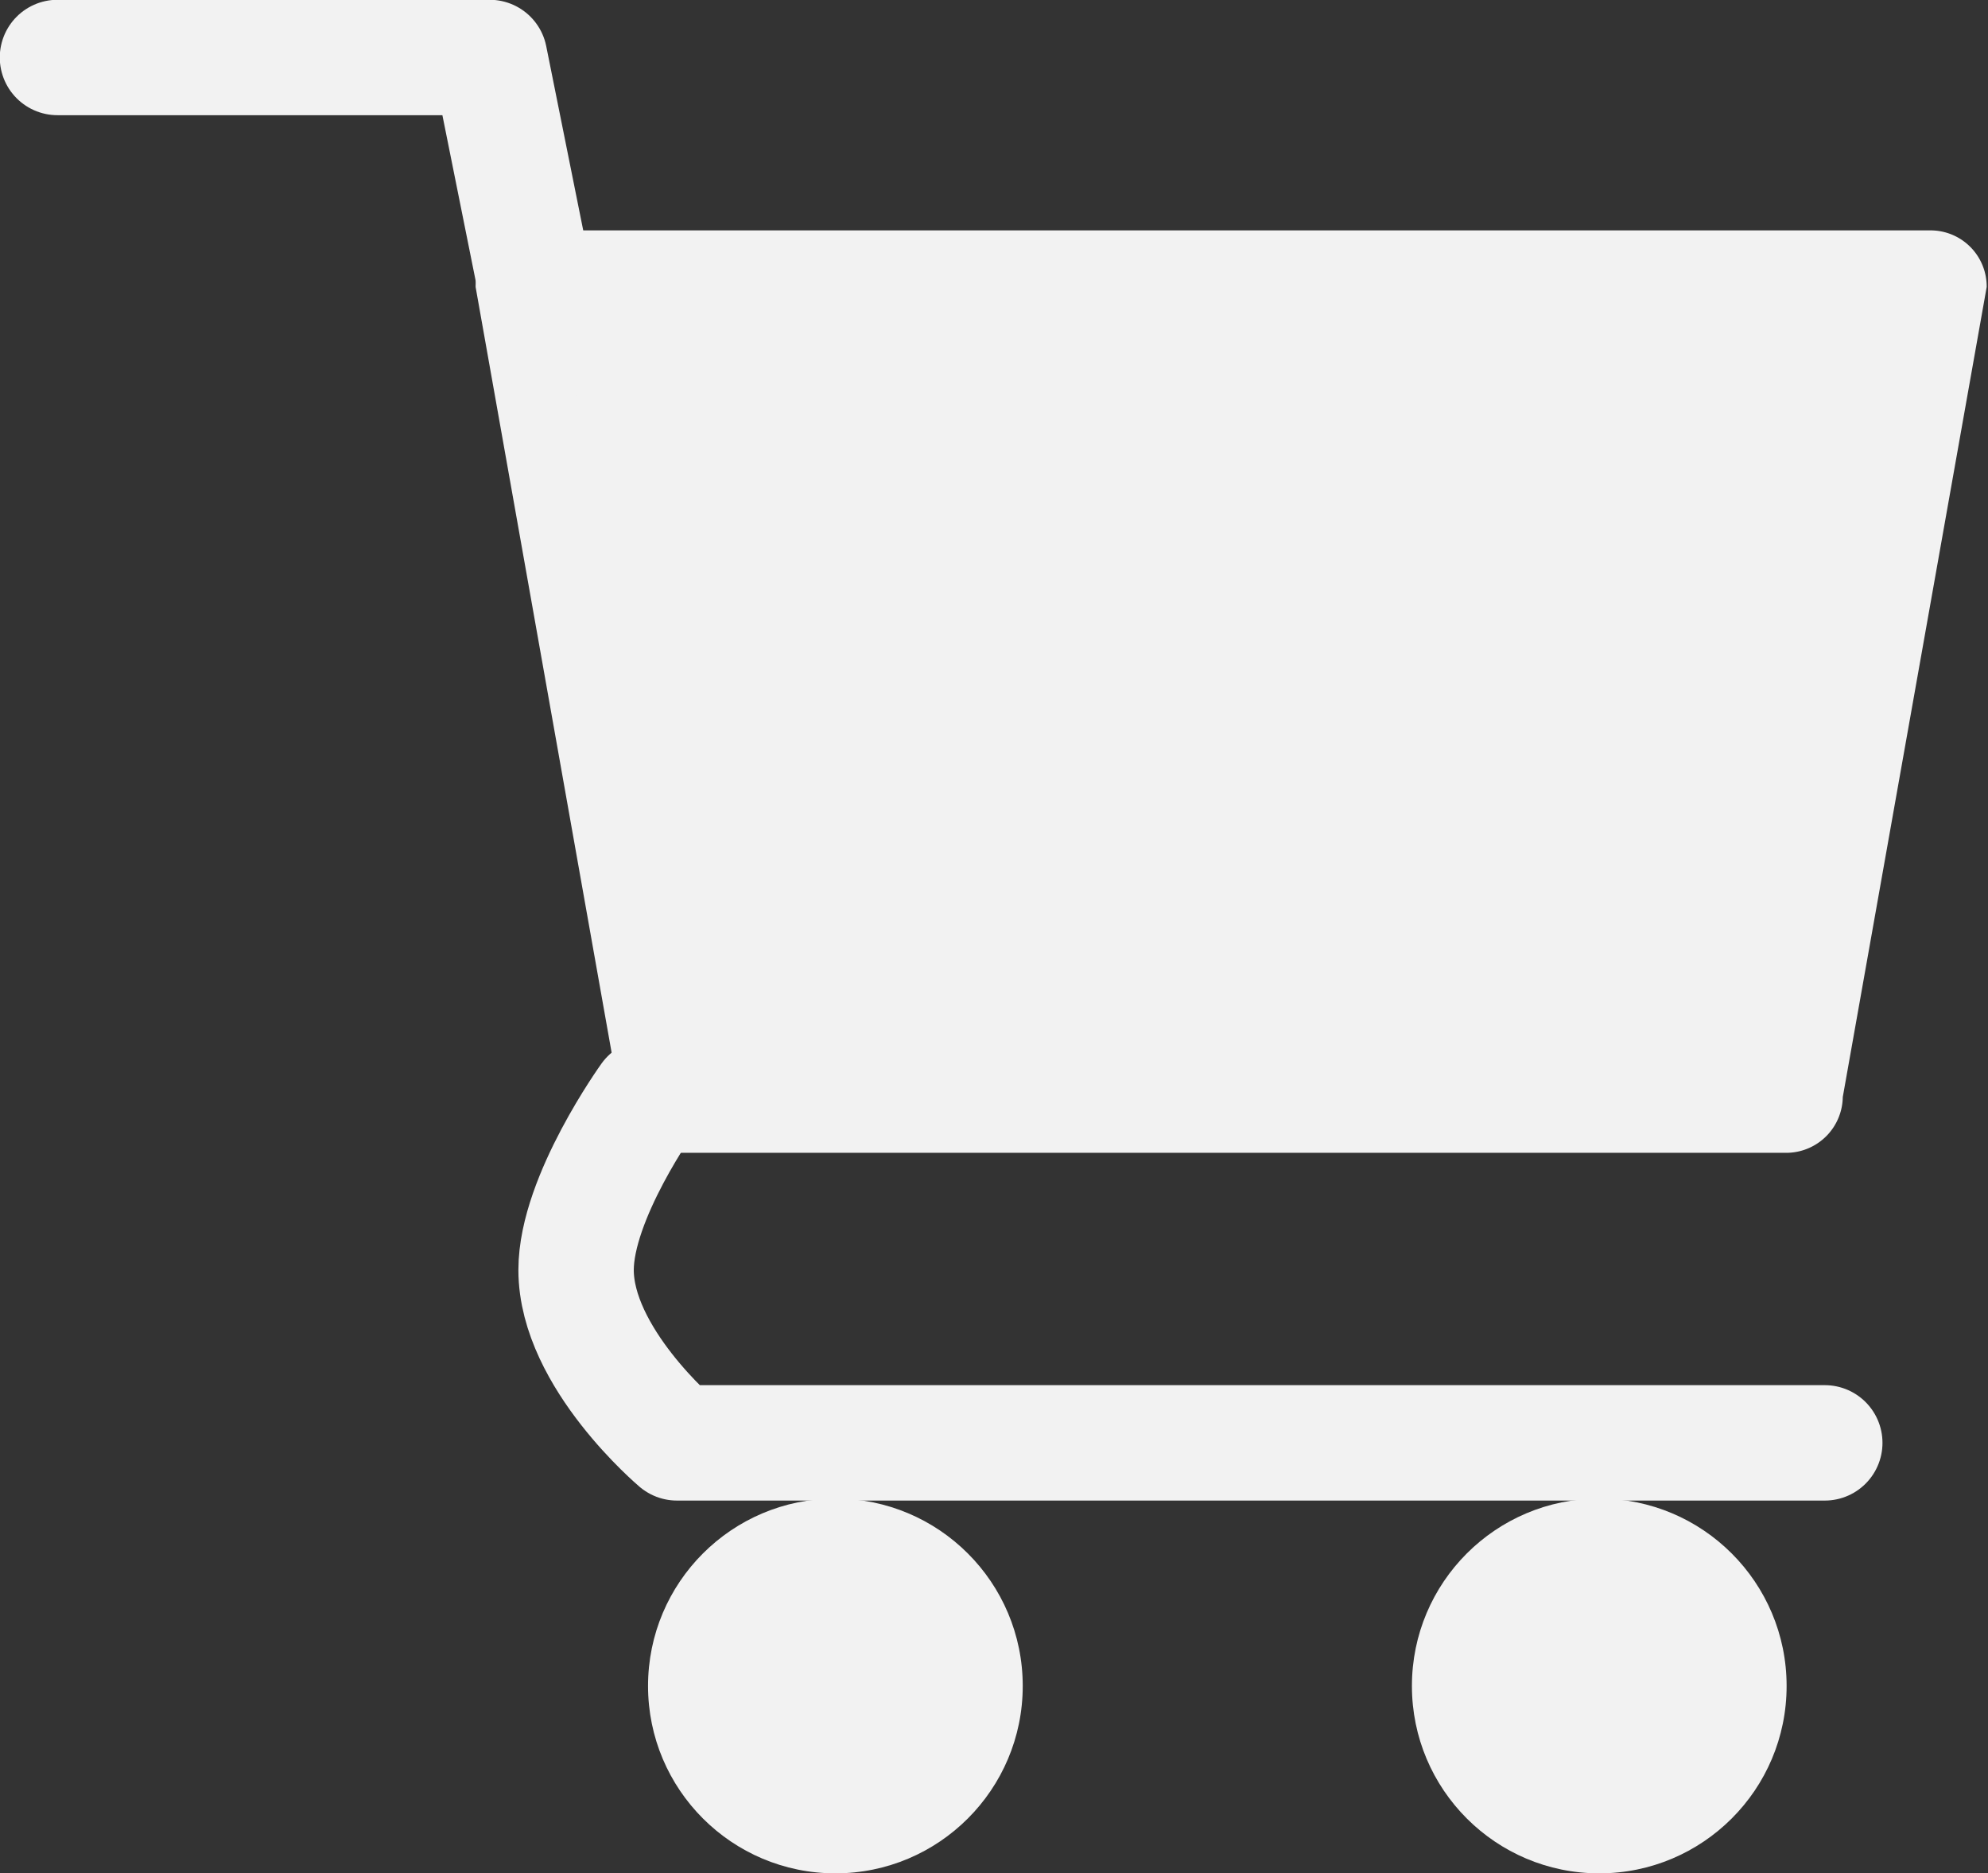 <svg xmlns="http://www.w3.org/2000/svg" viewBox="0 0 45.31 42.69"><rect x="0" y="0" width="45.31" height="42.69" fill="#333333" stroke="none"/><defs><style>.cls-1{fill:#f2f2f2;}.cls-2{fill:none;stroke:#f2f2f2;stroke-linecap:round;stroke-linejoin:round;stroke-width:2.63px;}</style></defs><g id="Layer_2" data-name="Layer 2"><g id="Layer_1-2" data-name="Layer 1"><path class="cls-1" d="M40.75,26.27H15.4A1.28,1.28,0,0,1,14.12,25L10.84,6.54a1.28,1.28,0,0,1,1.28-1.29H44a1.28,1.28,0,0,1,1.28,1.29L42,25A1.29,1.29,0,0,1,40.75,26.27Z"/><circle class="cls-1" cx="19.04" cy="38.42" r="4.27"/><circle class="cls-1" cx="36.45" cy="38.42" r="4.27"/><polyline class="cls-2" points="1.31 1.31 11.16 1.31 12.48 7.88"/><path class="cls-2" d="M14.78,25s-1.65,2.29-1.65,3.94c0,2,2.3,3.94,2.3,3.94H41.59"/></g></g></svg>